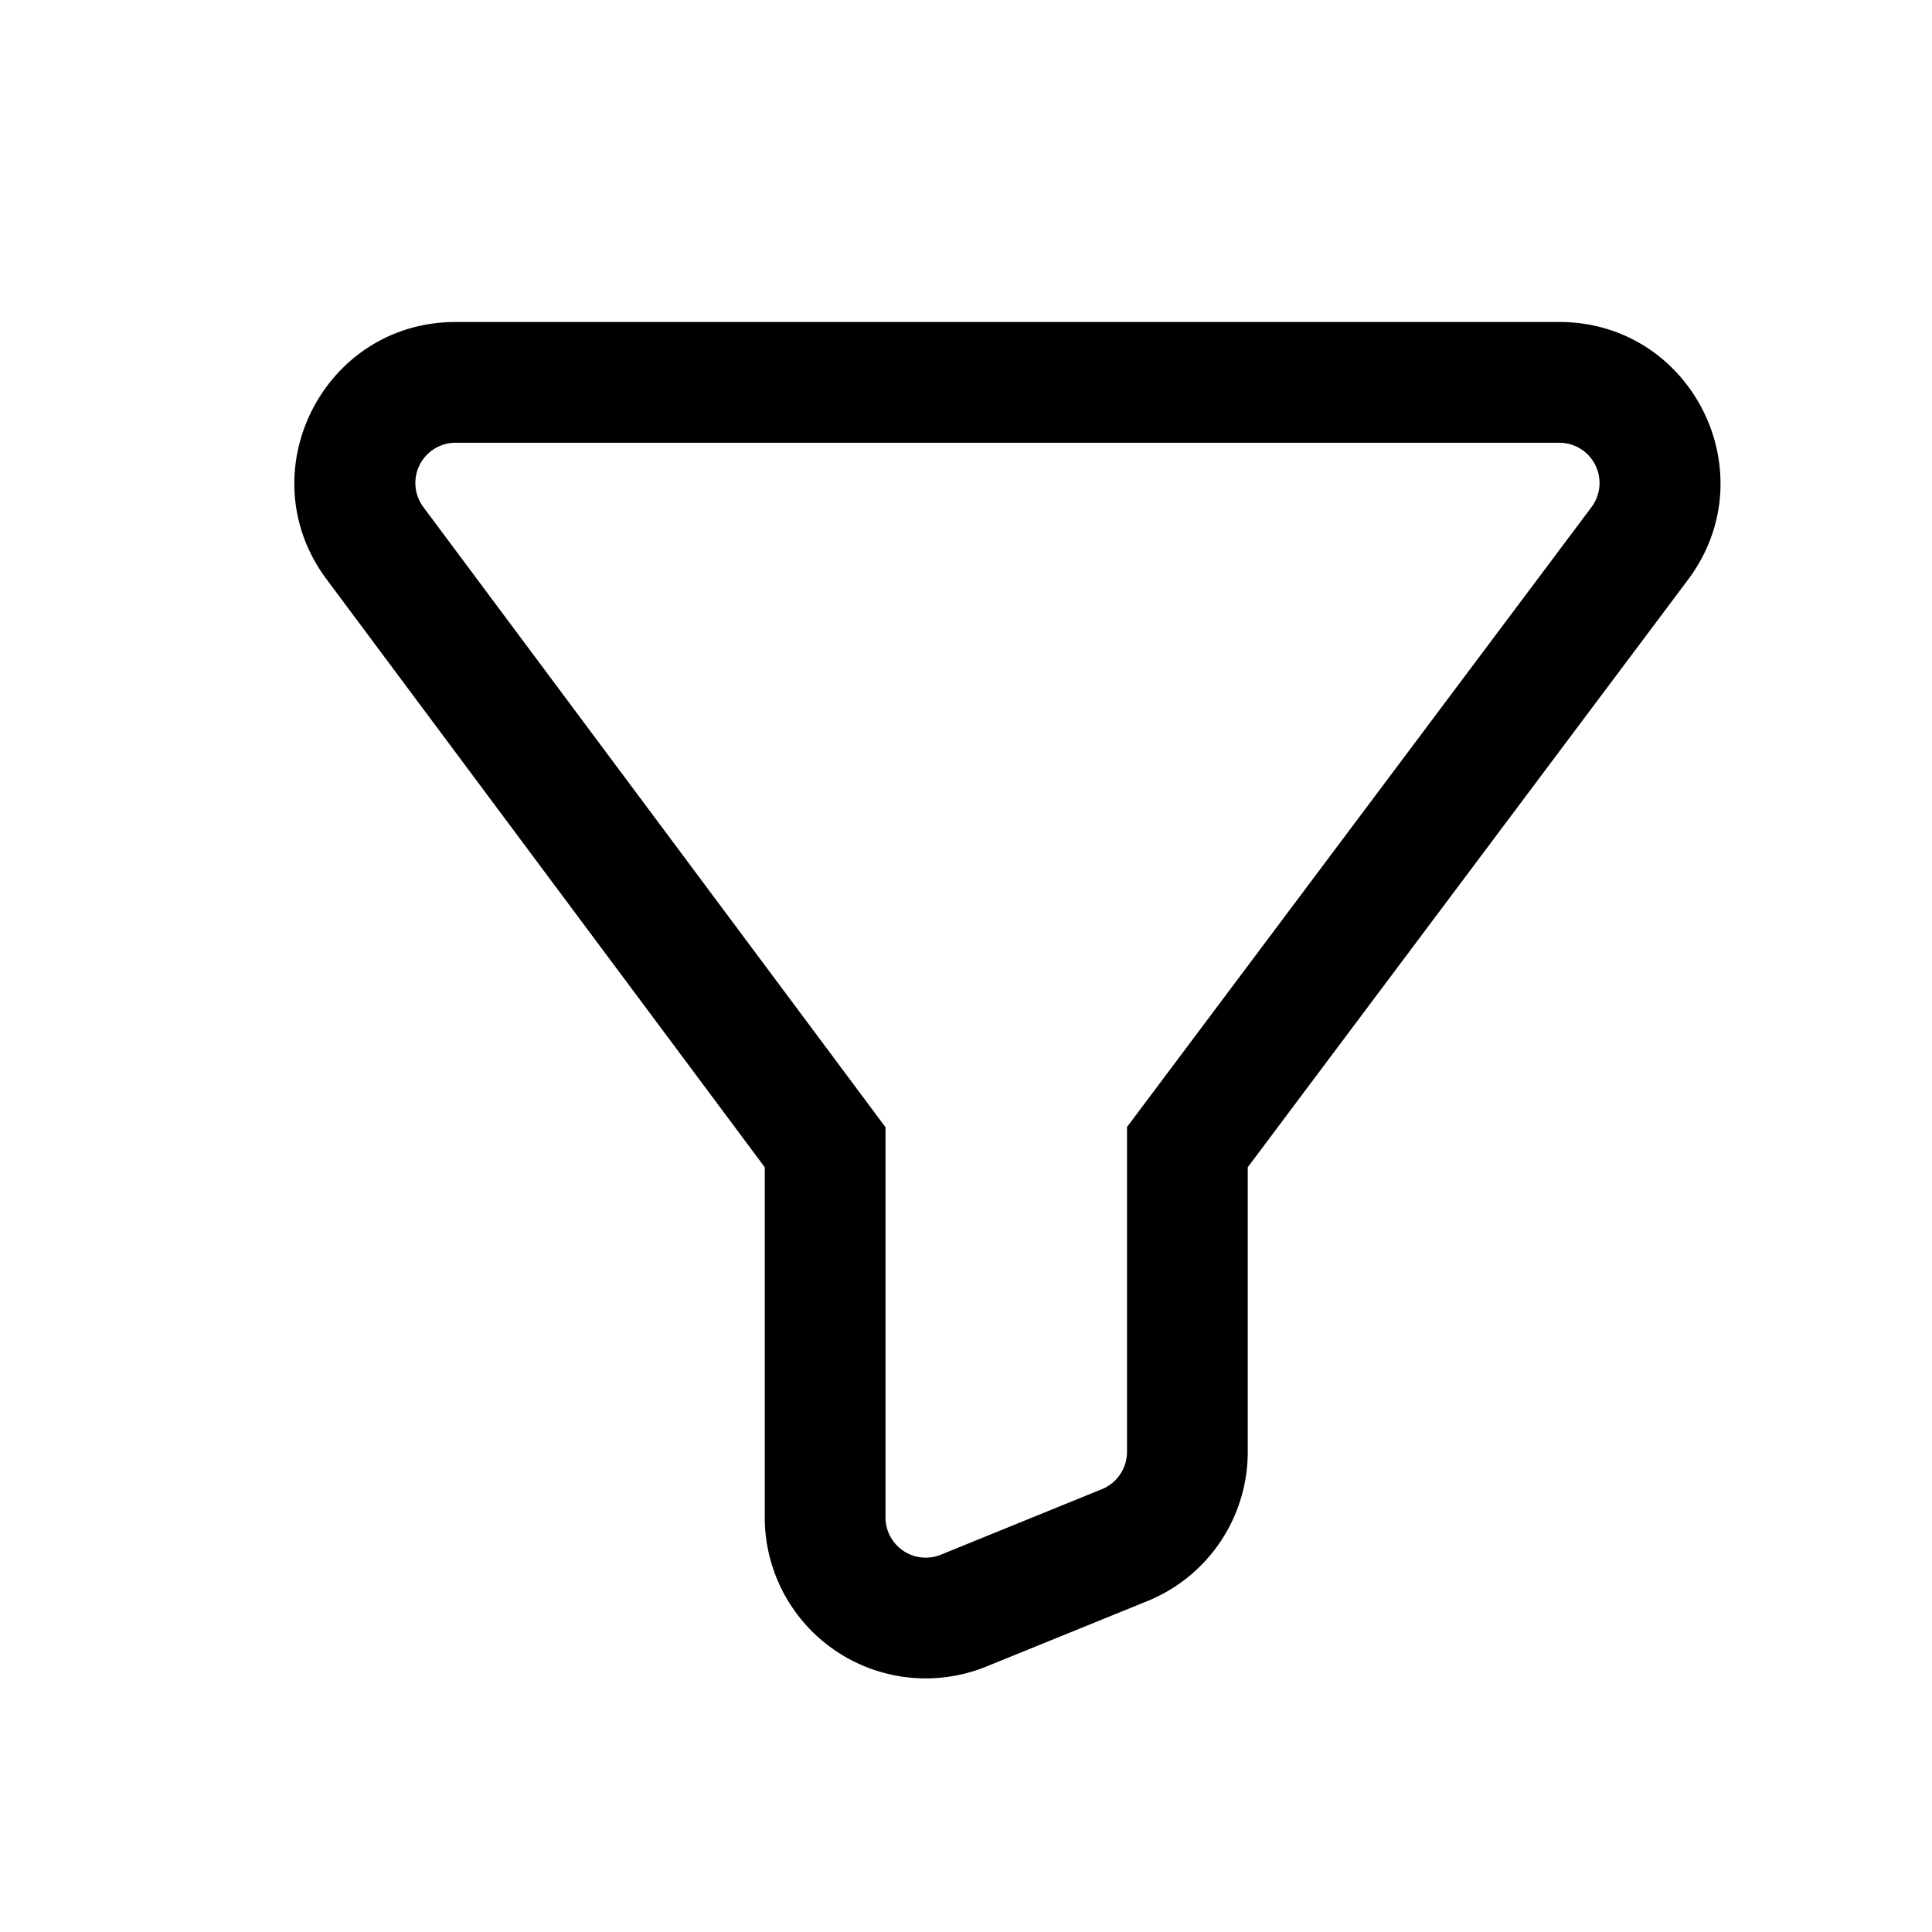 <svg xmlns="http://www.w3.org/2000/svg" width="24" height="24" viewBox="0 0 24 24"><path fill="currentColor" fill-rule="evenodd" d="m14 14 .3-.4 5.47-7.3a.5.5 0 00-.4-.8H5.66a.5.5 0 00-.401.799l5.444 7.305.297.399v4.847a.5.5 0 00.688.463l2-.814a.5.5 0 00.312-.463zm1.5.5 5.47-7.3c.988-1.32.047-3.2-1.6-3.2H5.66C4.015 4 3.073 5.876 4.056 7.195L9.5 14.5v4.35a2 2 0 002.754 1.852l2-.813a2 2 0 001.246-1.853z" clip-rule="evenodd"/></svg>